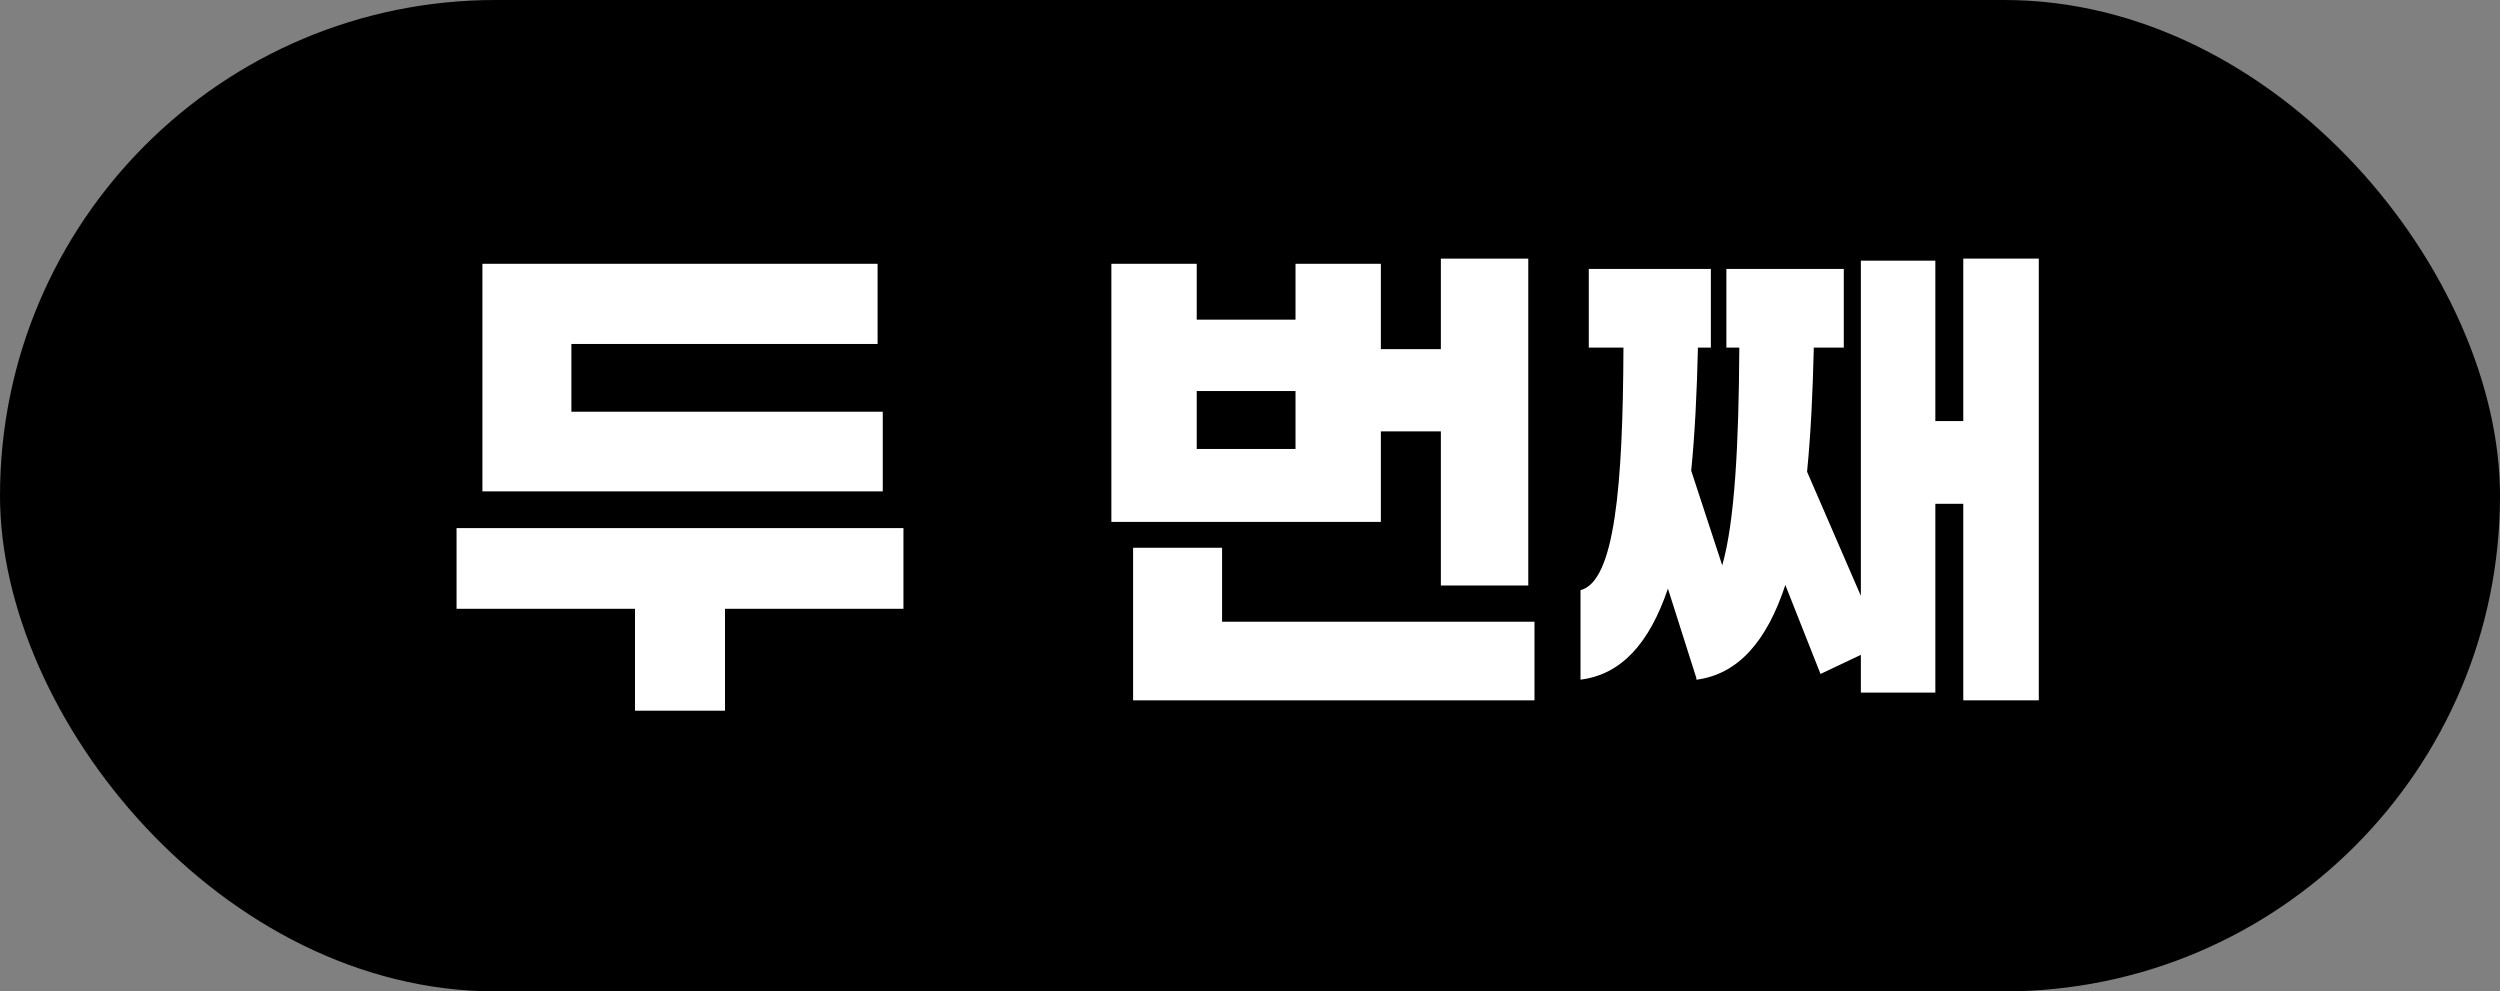 <?xml version="1.0" encoding="UTF-8"?>
<svg width="58px" height="23px" viewBox="0 0 58 23" version="1.1" xmlns="http://www.w3.org/2000/svg" xmlns:xlink="http://www.w3.org/1999/xlink">
    <rect x="0" y="0" width="58" height="23" fill="#808080" stroke="none"/>
    <title>tag_second</title>
    <g id="슈퍼크루-이벤트" stroke="none" stroke-width="1" fill="none" fill-rule="evenodd">
        <g id="event_supercrew" transform="translate(-43, -1892)">
            <g id="tag_second" transform="translate(43, 1892)">
                <rect id="Rectangle-Copy-5" fill="#000000" x="0" y="0" width="58" height="23" rx="11.5"></rect>
                <g id="두-번째" transform="translate(10.592, 6)" fill="#FFFFFF" fill-rule="nonzero">
                    <path d="M9.888,3.552 L2.664,3.552 L2.664,1.98 L9.768,1.98 L9.768,0.12 L0.6,0.12 L0.6,5.4 L9.888,5.4 L9.888,3.552 Z M10.368,6.252 L0,6.252 L0,8.124 L4.14,8.124 L4.14,10.488 L6.228,10.488 L6.228,8.124 L10.368,8.124 L10.368,6.252 Z" id="Shape"></path>
                    <path d="M21.444,4.008 L22.836,4.008 L22.836,7.584 L24.864,7.584 L24.864,0 L22.836,0 L22.836,2.1 L21.444,2.1 L21.444,0.12 L19.464,0.12 L19.464,1.416 L17.172,1.416 L17.172,0.12 L15.192,0.12 L15.192,6.108 L21.444,6.108 L21.444,4.008 Z M17.172,4.416 L17.172,3.072 L19.464,3.072 L19.464,4.416 L17.172,4.416 Z M17.76,8.424 L17.76,6.708 L15.696,6.708 L15.696,10.248 L25.008,10.248 L25.008,8.424 L17.76,8.424 Z" id="Shape"></path>
                    <path d="M34.956,0 L34.956,3.768 L34.308,3.768 L34.308,0.048 L32.58,0.048 L32.58,7.824 L31.332,4.944 C31.416,4.092 31.464,3.132 31.488,2.064 L32.184,2.064 L32.184,0.24 L29.46,0.24 L29.46,2.064 L29.76,2.064 C29.748,4.332 29.652,6.108 29.364,7.116 L28.644,4.92 C28.728,4.08 28.776,3.12 28.8,2.064 L29.1,2.064 L29.1,0.24 L26.268,0.24 L26.268,2.064 L27.072,2.064 C27.06,5.292 26.868,7.488 26.076,7.692 L26.076,9.768 C27.024,9.648 27.672,8.928 28.104,7.656 L28.764,9.732 L28.764,9.768 L28.776,9.768 C29.736,9.636 30.396,8.88 30.828,7.572 L31.644,9.636 L32.58,9.192 L32.58,10.068 L34.308,10.068 L34.308,5.688 L34.956,5.688 L34.956,10.248 L36.708,10.248 L36.708,0 L34.956,0 Z" id="Path"></path>
                </g>
            </g>
        </g>
    </g>
</svg>